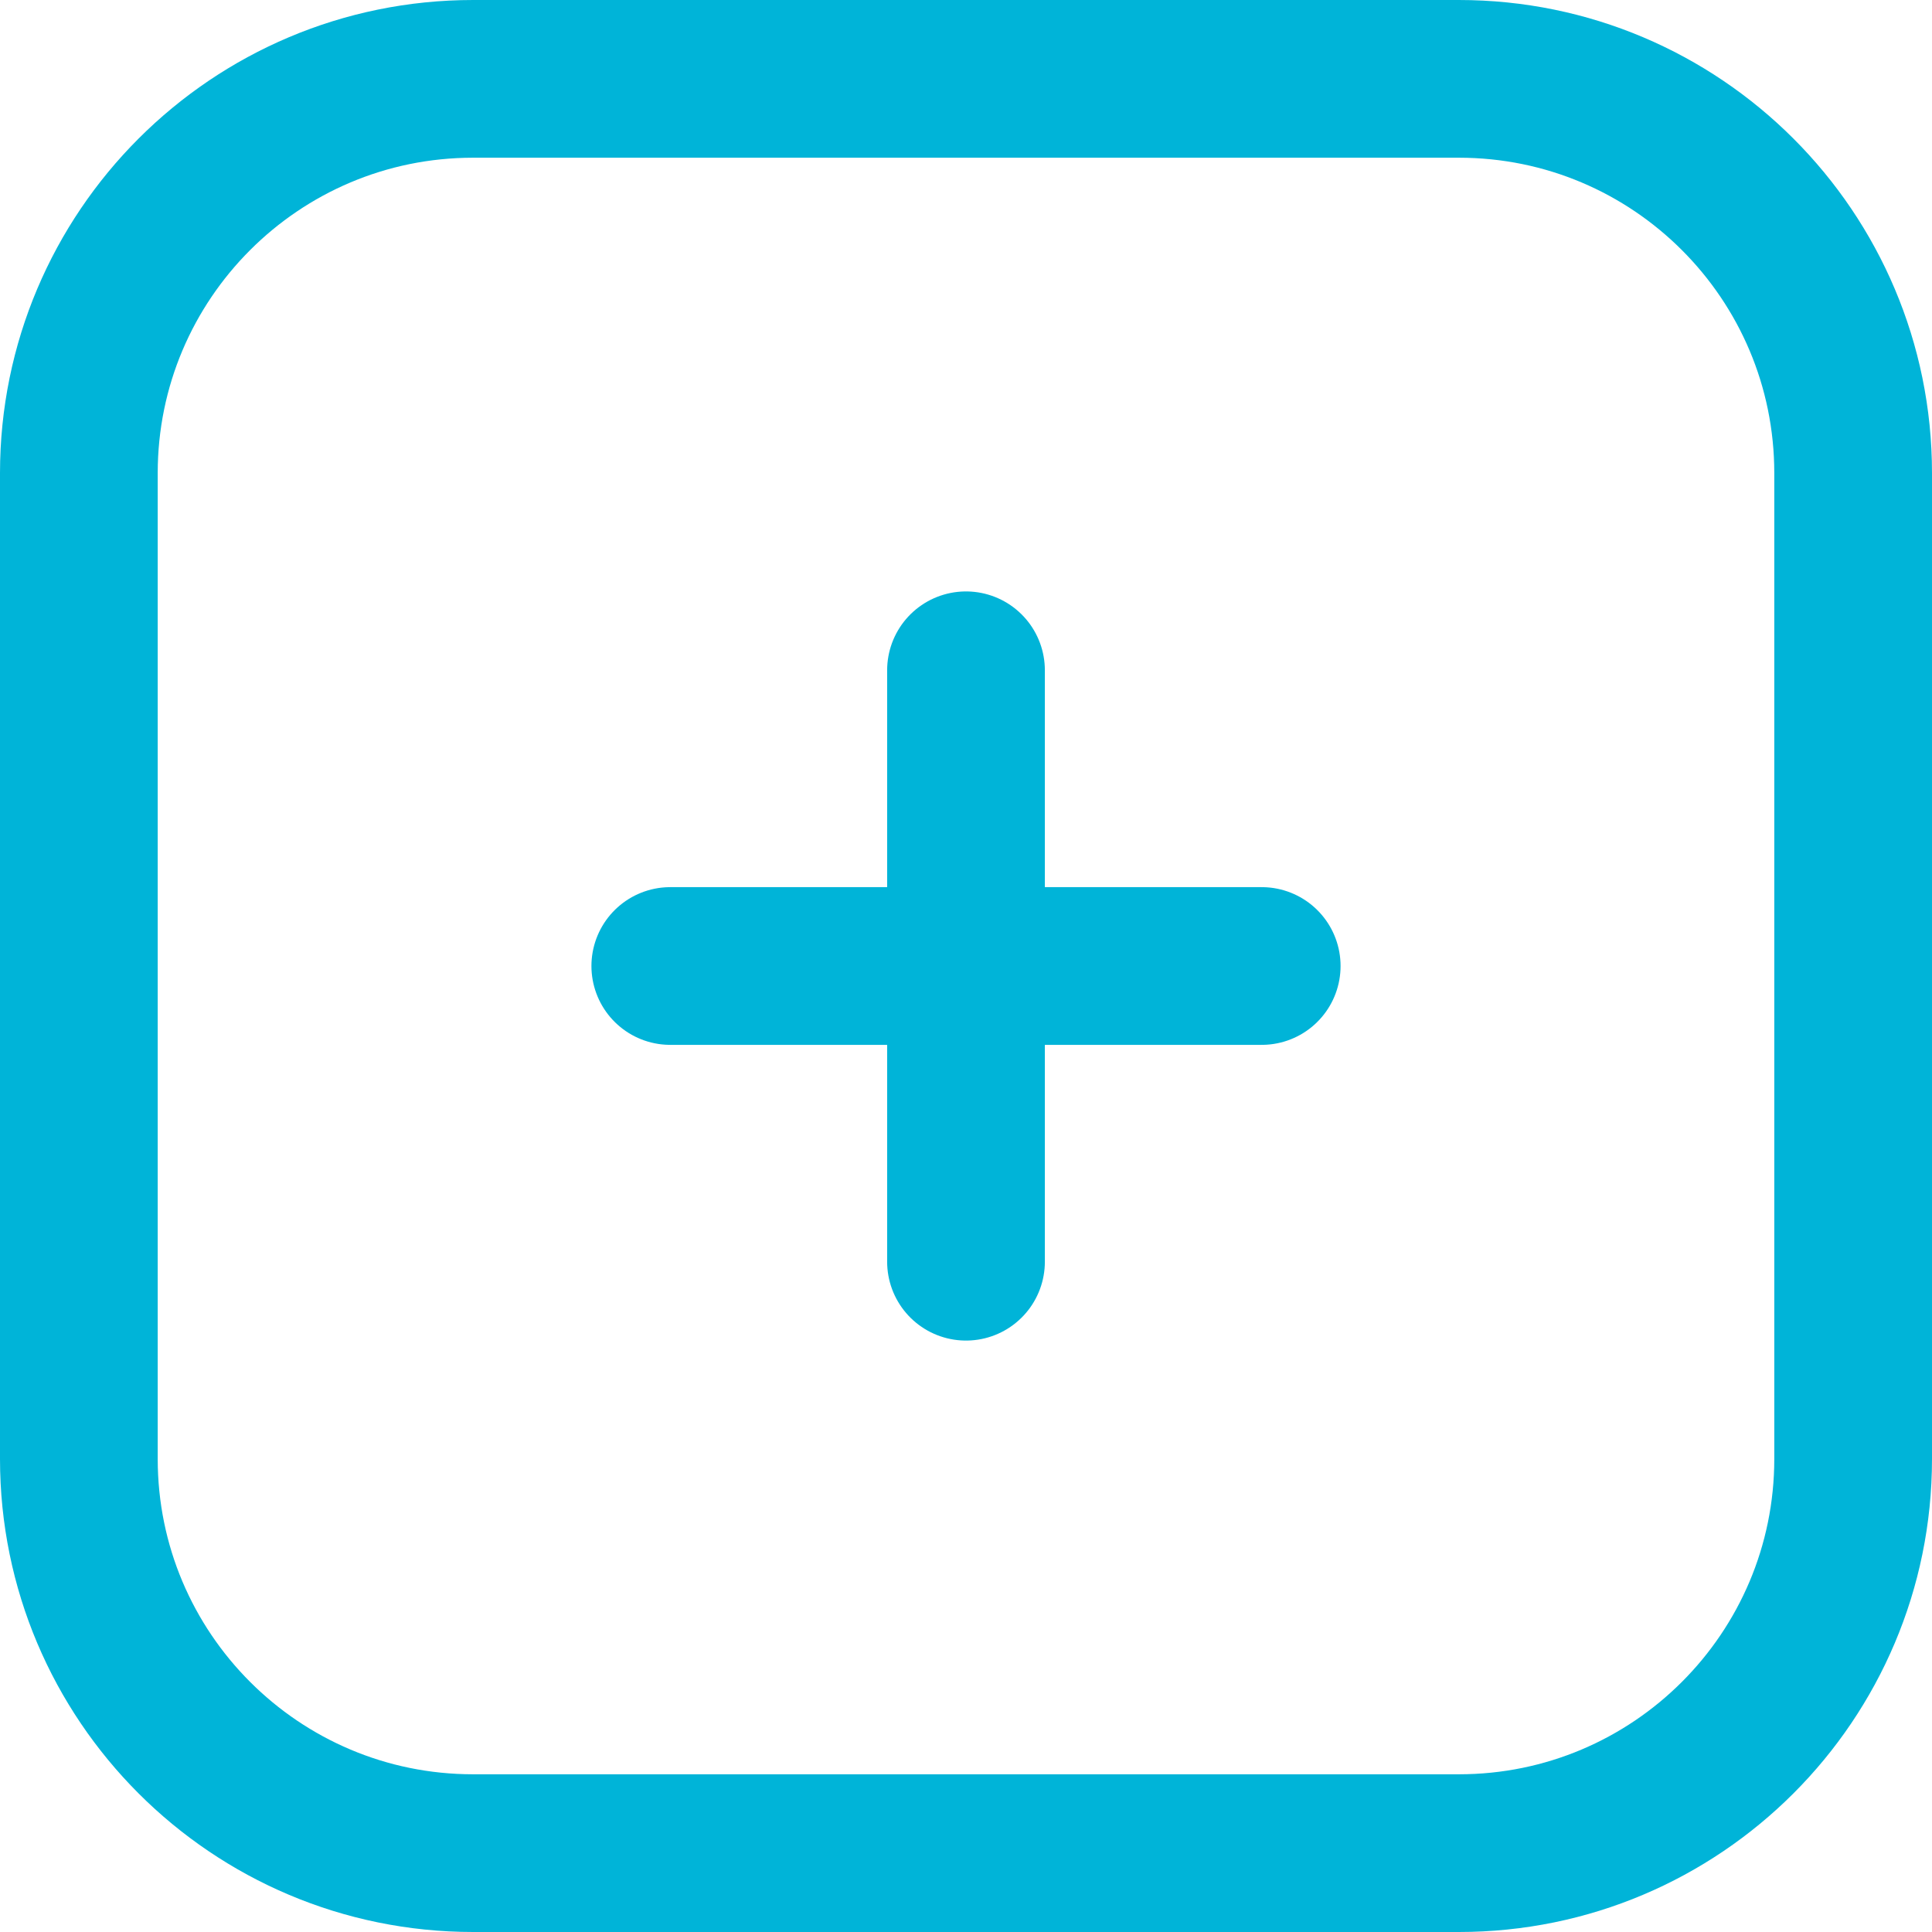 <svg width="49" height="49" viewBox="0 0 49 49" fill="none" xmlns="http://www.w3.org/2000/svg">
<path d="M32 24.5H24.5M24.5 24.5H17M24.5 24.5V17M24.5 24.5V32M37 47H12C6.477 47 2 42.523 2 37V12C2 6.477 6.477 2 12 2H37C42.523 2 47 6.477 47 12V37C47 42.523 42.523 47 37 47Z" stroke="#00B4D8" stroke-width="4" stroke-linecap="round"/>
</svg>
